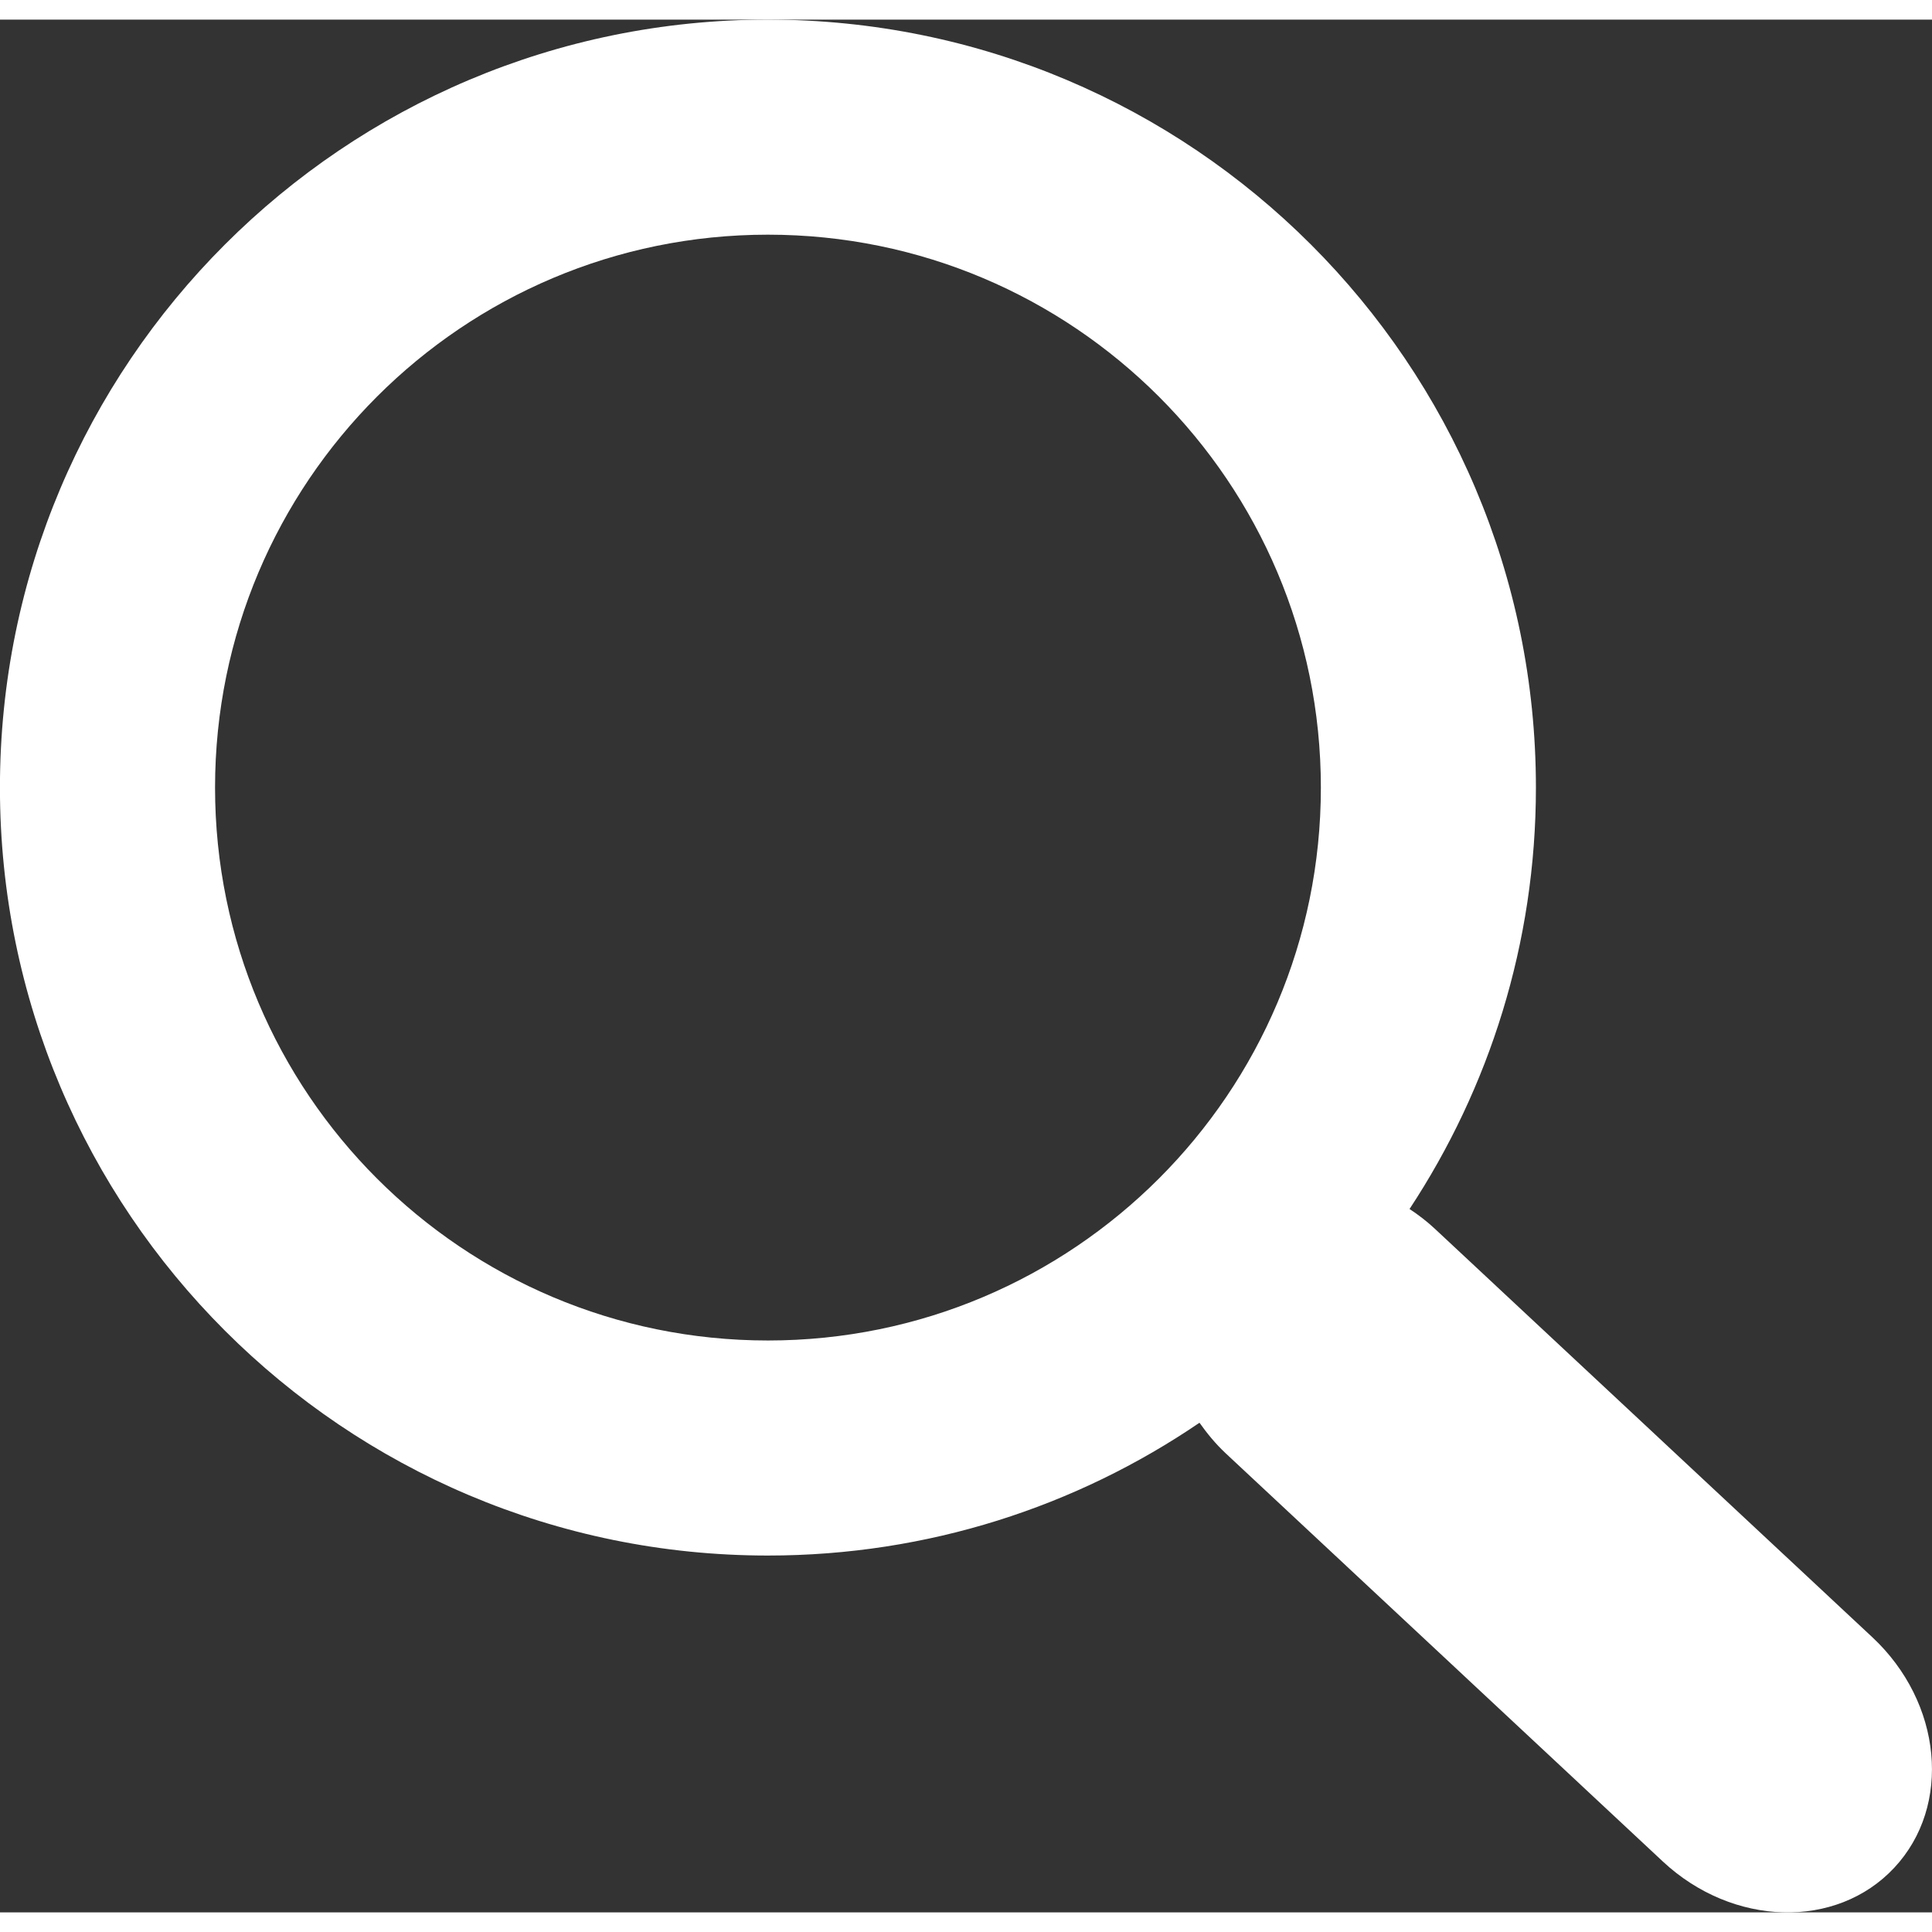 <svg version="1.1" type="button" xmlns="http://www.w3.org/2000/svg" xmlns:xlink="http://www.w3.org/1999/xlink" x="0px" y="0px" width="20px" height="20px" viewBox="375.045 607.885 30.959 30.33" enable-background="new 375.045 607.885 30.959 30.33" xml:space="preserve"><rect x="375.045" y="607.885" width="30.959" height="30.33" fill="#333333" stroke="none"/><path fill="white" d="M405.047,633.805l-7.007-6.542c-0.129-0.121-0.267-0.226-0.408-0.319c1.277-1.939,2.025-4.258,2.025-6.753 c0-6.796-5.51-12.306-12.307-12.306s-12.306,5.51-12.306,12.306s5.509,12.306,12.306,12.306c2.565,0,4.945-0.786,6.916-2.128 c0.122,0.172,0.257,0.337,0.418,0.488l7.006,6.542c1.122,1.048,2.783,1.093,3.709,0.101 C406.327,636.507,406.169,634.853,405.047,633.805z M387.351,629.051c-4.893,0-8.86-3.967-8.86-8.86s3.967-8.86,8.86-8.86 s8.86,3.967,8.86,8.86S392.244,629.051,387.351,629.051z"/></svg>